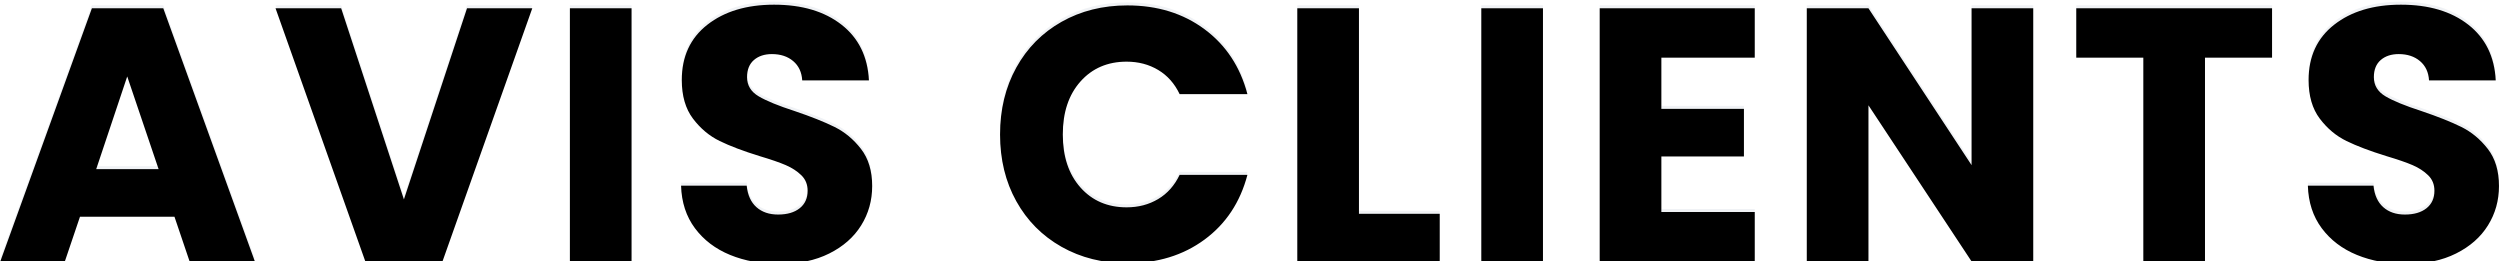 <?xml version="1.0" encoding="UTF-8"?>
<svg width="832px" height="87px" viewBox="0 0 832 87" version="1.1" xmlns="http://www.w3.org/2000/svg" xmlns:xlink="http://www.w3.org/1999/xlink">
    <title>CLIENTS</title>
    <defs>
        <path d="M178.58,1251 L183.62,1236.12 L215.06,1236.12 L220.1,1251 L241.82,1251 L211.34,1166.76 L187.58,1166.76 L157.1,1251 L178.58,1251 Z M209.78,1220.28 L189.02,1220.28 L199.34,1189.44 L209.78,1220.28 Z M304.26,1251 L334.14,1166.76 L312.42,1166.76 L291.42,1230.36 L270.54,1166.76 L248.7,1166.76 L278.58,1251 L304.26,1251 Z M367.18,1251 L367.18,1166.76 L346.66,1166.76 L346.66,1251 L367.18,1251 Z M416.54,1251.84 C422.86,1251.84 428.34,1250.68 432.98,1248.36 C437.62,1246.04 441.16,1242.92 443.6,1239 C446.04,1235.08 447.26,1230.72 447.26,1225.92 C447.26,1220.88 446.02,1216.76 443.54,1213.56 C441.06,1210.36 438.12,1207.92 434.72,1206.24 C431.32,1204.56 426.9,1202.8 421.46,1200.96 C416.02,1199.2 412.02,1197.56 409.46,1196.04 C406.9,1194.52 405.62,1192.4 405.62,1189.68 C405.62,1187.2 406.38,1185.3 407.9,1183.98 C409.42,1182.66 411.42,1182 413.9,1182 C416.78,1182 419.14,1182.78 420.98,1184.34 C422.82,1185.9 423.82,1188.04 423.98,1190.76 L423.98,1190.76 L446.18,1190.76 C445.78,1182.84 442.74,1176.66 437.06,1172.22 C431.38,1167.78 423.9,1165.56 414.62,1165.56 C405.5,1165.56 398.1,1167.78 392.42,1172.22 C386.74,1176.66 383.9,1182.8 383.9,1190.64 C383.9,1195.92 385.14,1200.2 387.62,1203.48 C390.1,1206.76 393.06,1209.24 396.5,1210.92 C399.94,1212.6 404.38,1214.28 409.82,1215.96 C413.58,1217.08 416.48,1218.08 418.52,1218.96 C420.56,1219.84 422.28,1220.96 423.68,1222.32 C425.08,1223.68 425.78,1225.4 425.78,1227.48 C425.78,1229.96 424.9,1231.9 423.14,1233.3 C421.38,1234.7 418.98,1235.4 415.94,1235.4 C412.98,1235.4 410.58,1234.58 408.74,1232.94 C406.9,1231.3 405.82,1228.92 405.5,1225.8 L405.5,1225.8 L383.66,1225.8 C383.82,1231.32 385.36,1236.04 388.28,1239.96 C391.2,1243.88 395.1,1246.84 399.98,1248.84 C404.86,1250.84 410.38,1251.84 416.54,1251.84 Z M532.18,1251.6 C542.18,1251.6 550.74,1248.98 557.86,1243.74 C564.98,1238.5 569.74,1231.32 572.14,1222.2 L572.14,1222.2 L549.58,1222.2 C547.9,1225.72 545.52,1228.4 542.44,1230.24 C539.36,1232.08 535.86,1233 531.94,1233 C525.62,1233 520.5,1230.8 516.58,1226.4 C512.66,1222 510.7,1216.12 510.7,1208.76 C510.7,1201.4 512.66,1195.52 516.58,1191.12 C520.5,1186.72 525.62,1184.52 531.94,1184.52 C535.86,1184.52 539.36,1185.44 542.44,1187.28 C545.52,1189.12 547.9,1191.8 549.58,1195.32 L549.58,1195.32 L572.14,1195.32 C569.74,1186.2 564.98,1179 557.86,1173.72 C550.74,1168.44 542.18,1165.8 532.18,1165.8 C524.02,1165.8 516.72,1167.62 510.28,1171.26 C503.84,1174.9 498.82,1179.98 495.22,1186.5 C491.62,1193.02 489.82,1200.44 489.82,1208.76 C489.82,1217.08 491.62,1224.48 495.22,1230.96 C498.82,1237.44 503.84,1242.5 510.28,1246.14 C516.72,1249.78 524.02,1251.6 532.18,1251.6 Z M636.14,1251 L636.14,1235.16 L609.26,1235.16 L609.26,1166.76 L588.74,1166.76 L588.74,1251 L636.14,1251 Z M670.5,1251 L670.5,1166.76 L649.98,1166.76 L649.98,1251 L670.5,1251 Z M740.98,1251 L740.98,1234.56 L709.9,1234.56 L709.9,1216.08 L737.38,1216.08 L737.38,1200.24 L709.9,1200.24 L709.9,1183.2 L740.98,1183.2 L740.98,1166.76 L689.38,1166.76 L689.38,1251 L740.98,1251 Z M778.82,1251 L778.82,1199.04 L813.14,1251 L833.66,1251 L833.66,1166.76 L813.14,1166.76 L813.14,1218.96 L778.82,1166.76 L758.3,1166.76 L758.3,1251 L778.82,1251 Z M890.82,1251 L890.82,1183.2 L913.14,1183.2 L913.14,1166.76 L847.98,1166.76 L847.98,1183.2 L870.3,1183.2 L870.3,1251 L890.82,1251 Z M957.94,1251.84 C964.26,1251.84 969.74,1250.68 974.38,1248.36 C979.02,1246.04 982.56,1242.92 985,1239 C987.44,1235.08 988.66,1230.72 988.66,1225.92 C988.66,1220.88 987.42,1216.76 984.94,1213.56 C982.46,1210.36 979.52,1207.92 976.12,1206.24 C972.72,1204.56 968.3,1202.8 962.86,1200.96 C957.42,1199.2 953.42,1197.56 950.86,1196.04 C948.3,1194.52 947.02,1192.4 947.02,1189.68 C947.02,1187.2 947.78,1185.3 949.3,1183.98 C950.82,1182.66 952.82,1182 955.3,1182 C958.18,1182 960.54,1182.78 962.38,1184.34 C964.22,1185.9 965.22,1188.04 965.38,1190.76 L965.38,1190.76 L987.58,1190.76 C987.18,1182.84 984.14,1176.66 978.46,1172.22 C972.78,1167.78 965.3,1165.56 956.02,1165.56 C946.9,1165.56 939.5,1167.78 933.82,1172.22 C928.14,1176.66 925.3,1182.8 925.3,1190.64 C925.3,1195.92 926.54,1200.2 929.02,1203.48 C931.5,1206.76 934.46,1209.24 937.9,1210.92 C941.34,1212.6 945.78,1214.28 951.22,1215.96 C954.98,1217.08 957.88,1218.08 959.92,1218.96 C961.96,1219.84 963.68,1220.96 965.08,1222.32 C966.48,1223.68 967.18,1225.4 967.18,1227.48 C967.18,1229.96 966.3,1231.9 964.54,1233.3 C962.78,1234.7 960.38,1235.4 957.34,1235.4 C954.38,1235.4 951.98,1234.58 950.14,1232.94 C948.3,1231.3 947.22,1228.92 946.9,1225.8 L946.9,1225.8 L925.06,1225.8 C925.22,1231.32 926.76,1236.04 929.68,1239.96 C932.6,1243.88 936.5,1246.84 941.38,1248.84 C946.26,1250.84 951.78,1251.84 957.94,1251.84 Z" id="path-1"></path>
        <filter x="-0.2%" y="-2.3%" width="100.5%" height="104.6%" filterUnits="objectBoundingBox" id="filter-2">
            <feGaussianBlur stdDeviation="1.5" in="SourceAlpha" result="shadowBlurInner1"></feGaussianBlur>
            <feOffset dx="0" dy="1" in="shadowBlurInner1" result="shadowOffsetInner1"></feOffset>
            <feComposite in="shadowOffsetInner1" in2="SourceAlpha" operator="arithmetic" k2="-1" k3="1" result="shadowInnerInner1"></feComposite>
            <feColorMatrix values="0 0 0 0 0.843   0 0 0 0 0.857   0 0 0 0 0.88  0 0 0 1 0" type="matrix" in="shadowInnerInner1"></feColorMatrix>
        </filter>
    </defs>
    <g id="Design" stroke="none" stroke-width="1" fill="none" fill-rule="evenodd">
        <g id="Artboard" transform="translate(-157, -1165)" fill-rule="nonzero">
            <g id="CLIENTS">
                <use fill="#F0F2F5" xlink:href="#path-1"></use>
                <use fill="black" fill-opacity="1" filter="url(#filter-2)" xlink:href="#path-1"></use>
            </g>
        </g>
    </g>
</svg>